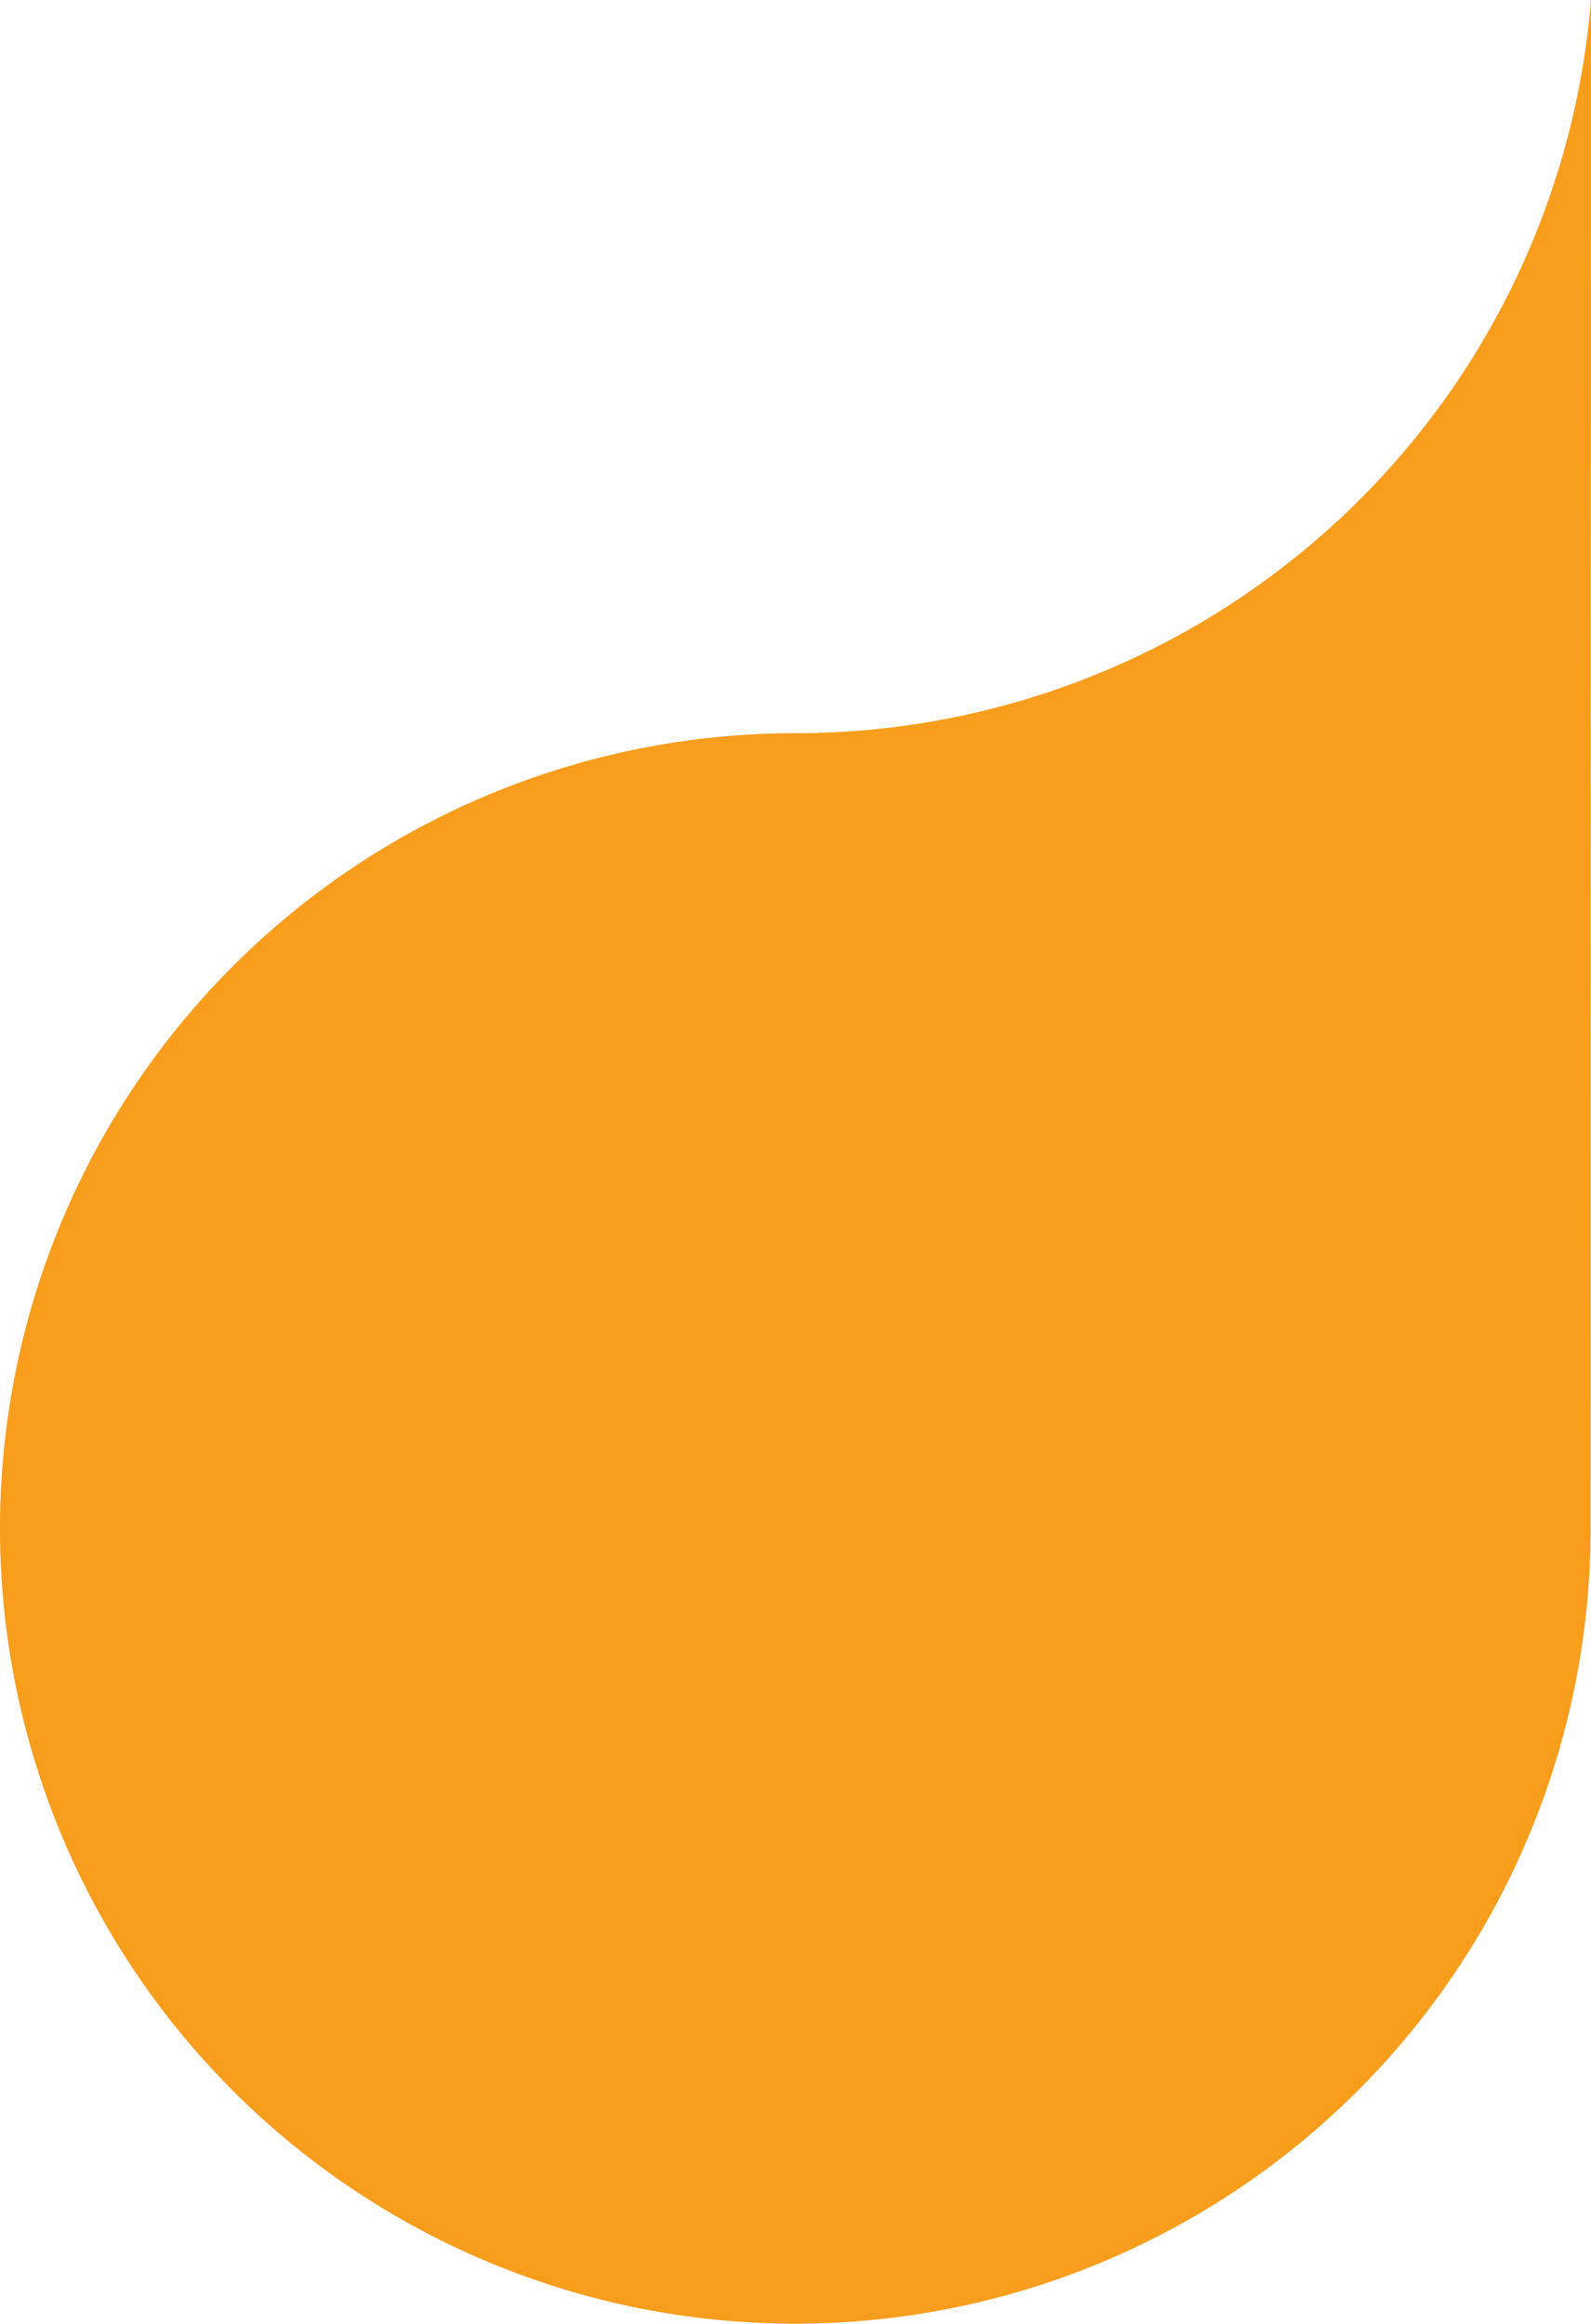 <svg xmlns="http://www.w3.org/2000/svg" width="52.798" height="77.117" viewBox="0 0 52.798 77.117">
  <path id="Caminho_6148" data-name="Caminho 6148" d="M27.392,118.886a26.392,26.392,0,0,0,0,52.785l50.725.013a26.484,26.484,0,0,1-24.333-26.406h0a26.392,26.392,0,0,0-26.392-26.392" transform="translate(-118.886 78.117) rotate(-90)" fill="#f99d1c"/>
</svg>
